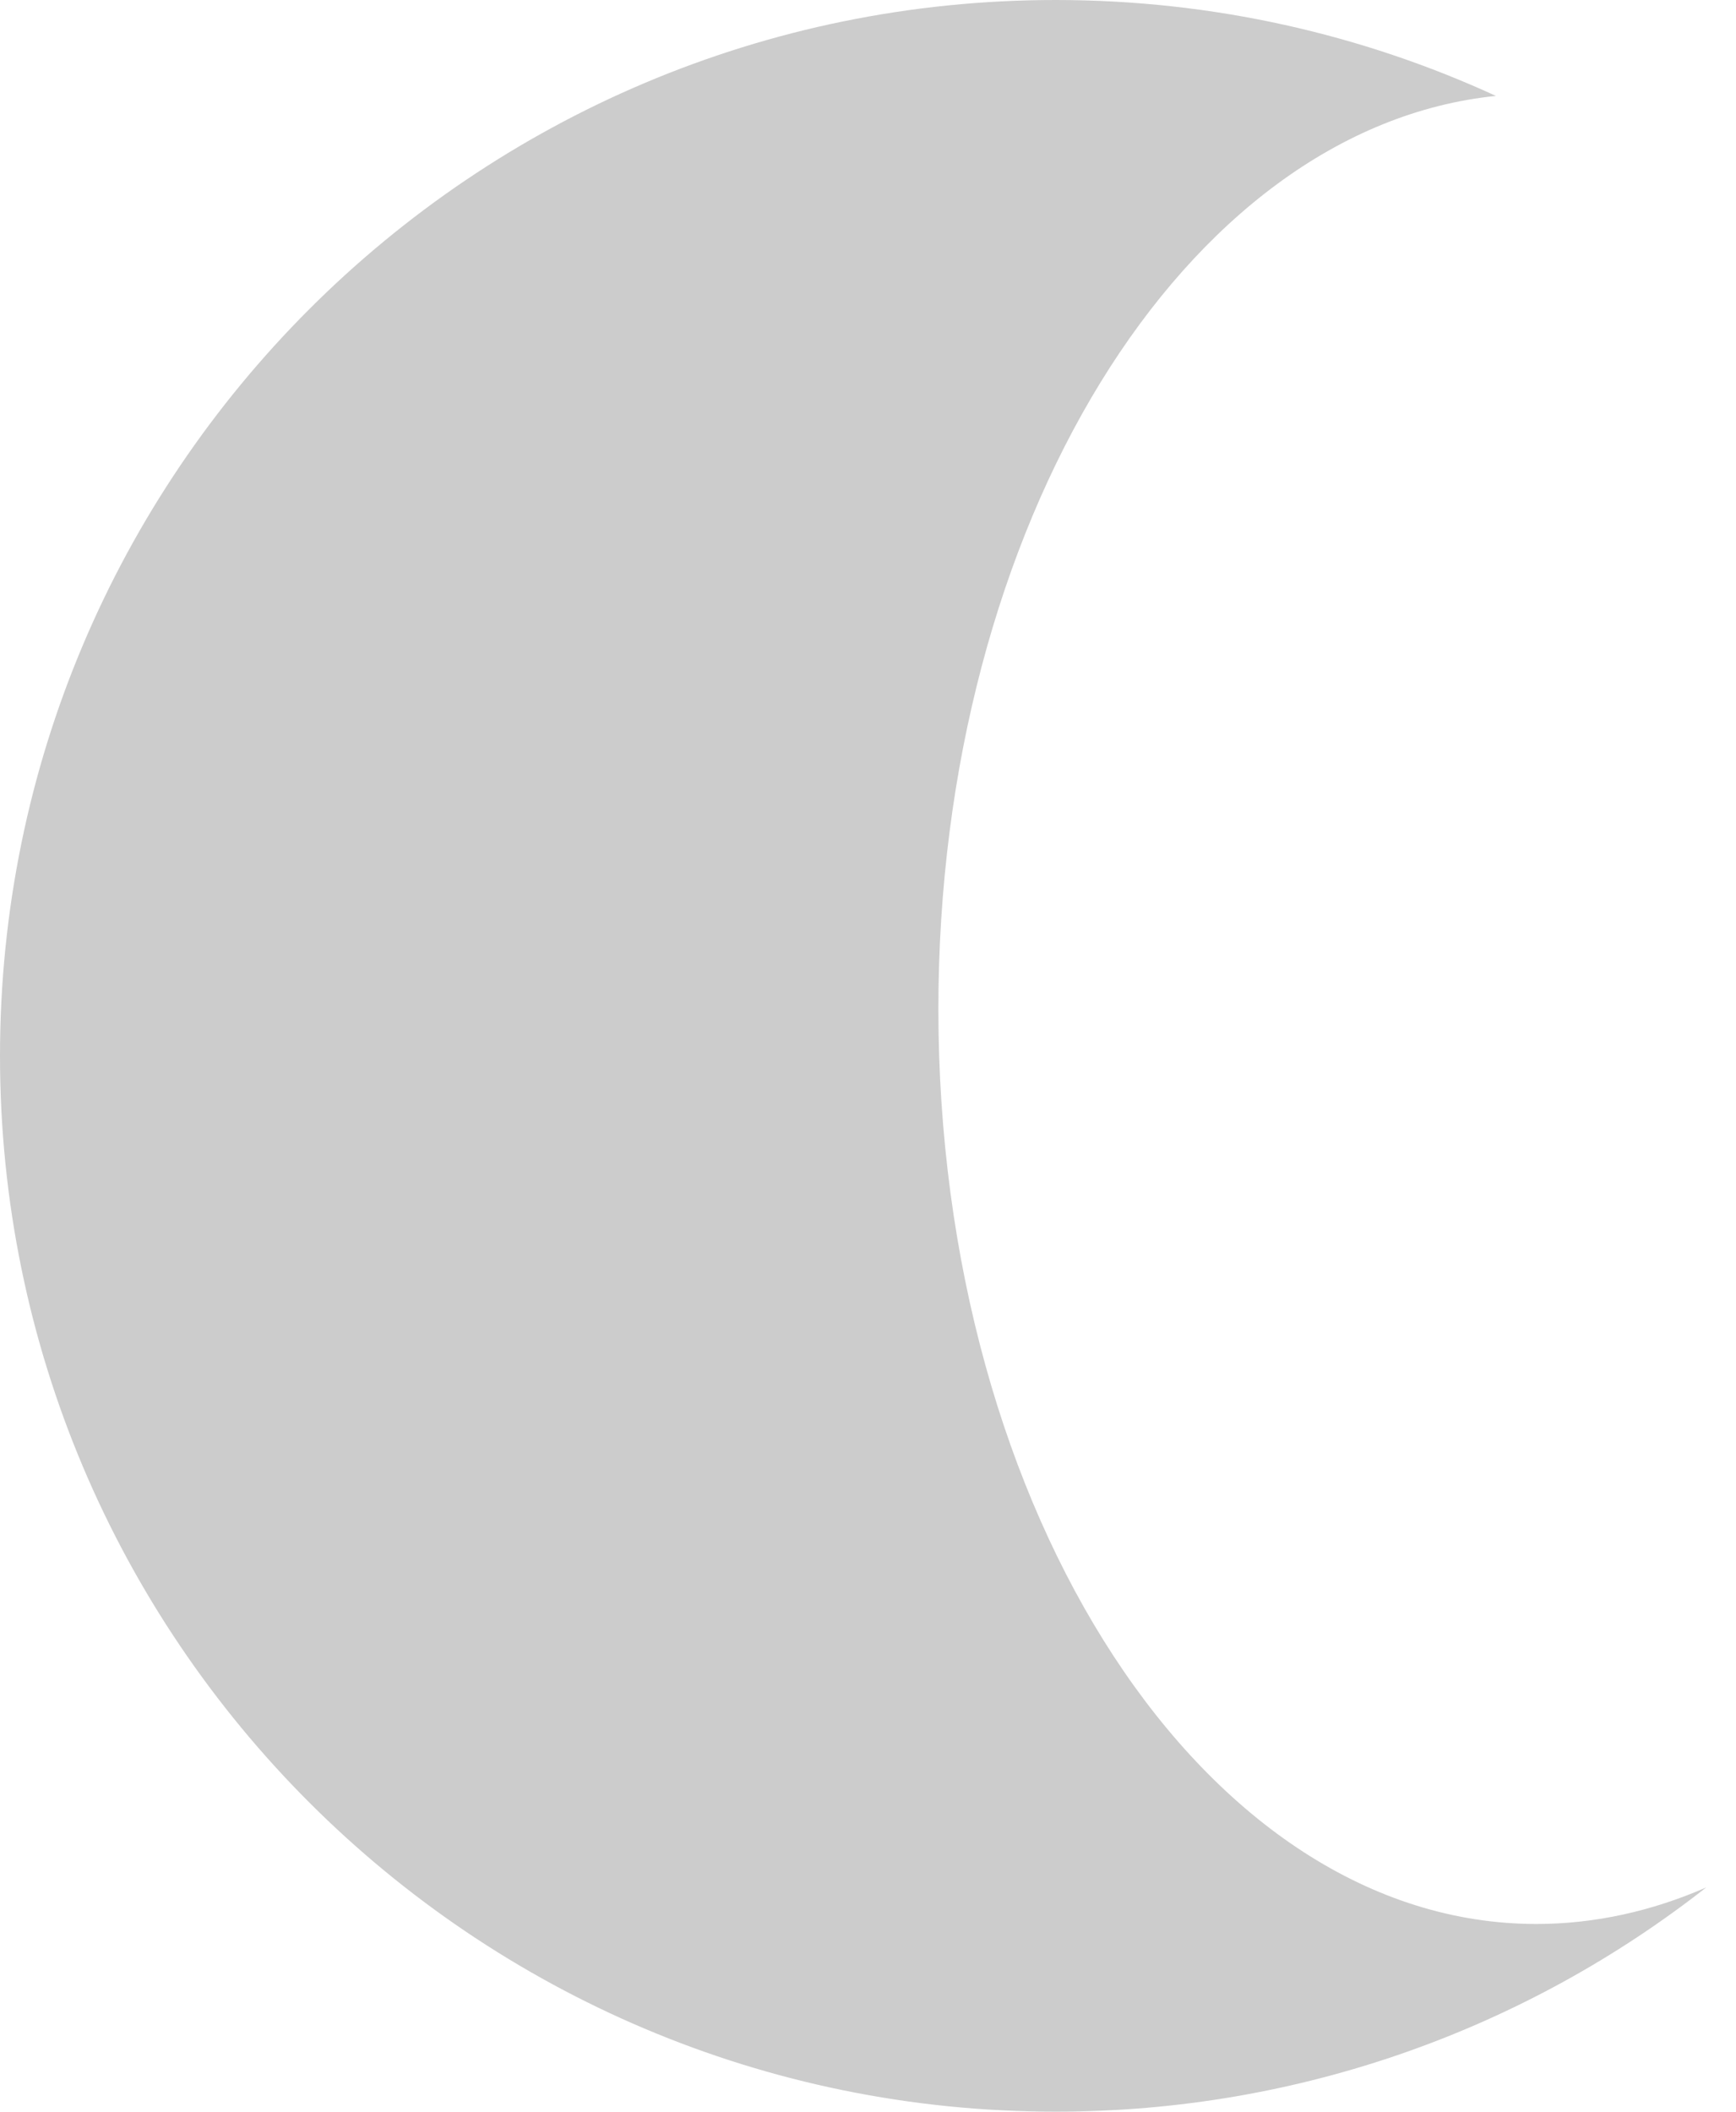<svg
  width="37"
  height="45"
  viewBox="0 0 37 45"
  fill="none"
  xmlns="http://www.w3.org/2000/svg"
>
  <style>
        path {
            fill: #ccc;
        }

        @media (prefers-color-scheme: dark) {
            path {
                fill: pink;
            }
        }
  </style>
  <path
    fill-rule="evenodd"
    clip-rule="evenodd"
    d="M31.883 2.044C25.246 2.722 20 11.174 20 21.5C20 32.27 25.706 41 32.745 41C33.988 41 35.205 40.728 36.366 40.221C32.545 43.215 27.731 45 22.5 45C10.074 45 0 34.926 0 22.5C0 10.074 10.074 0 22.5 0C25.849 0 29.027 0.732 31.883 2.044Z"
  />
</svg>
